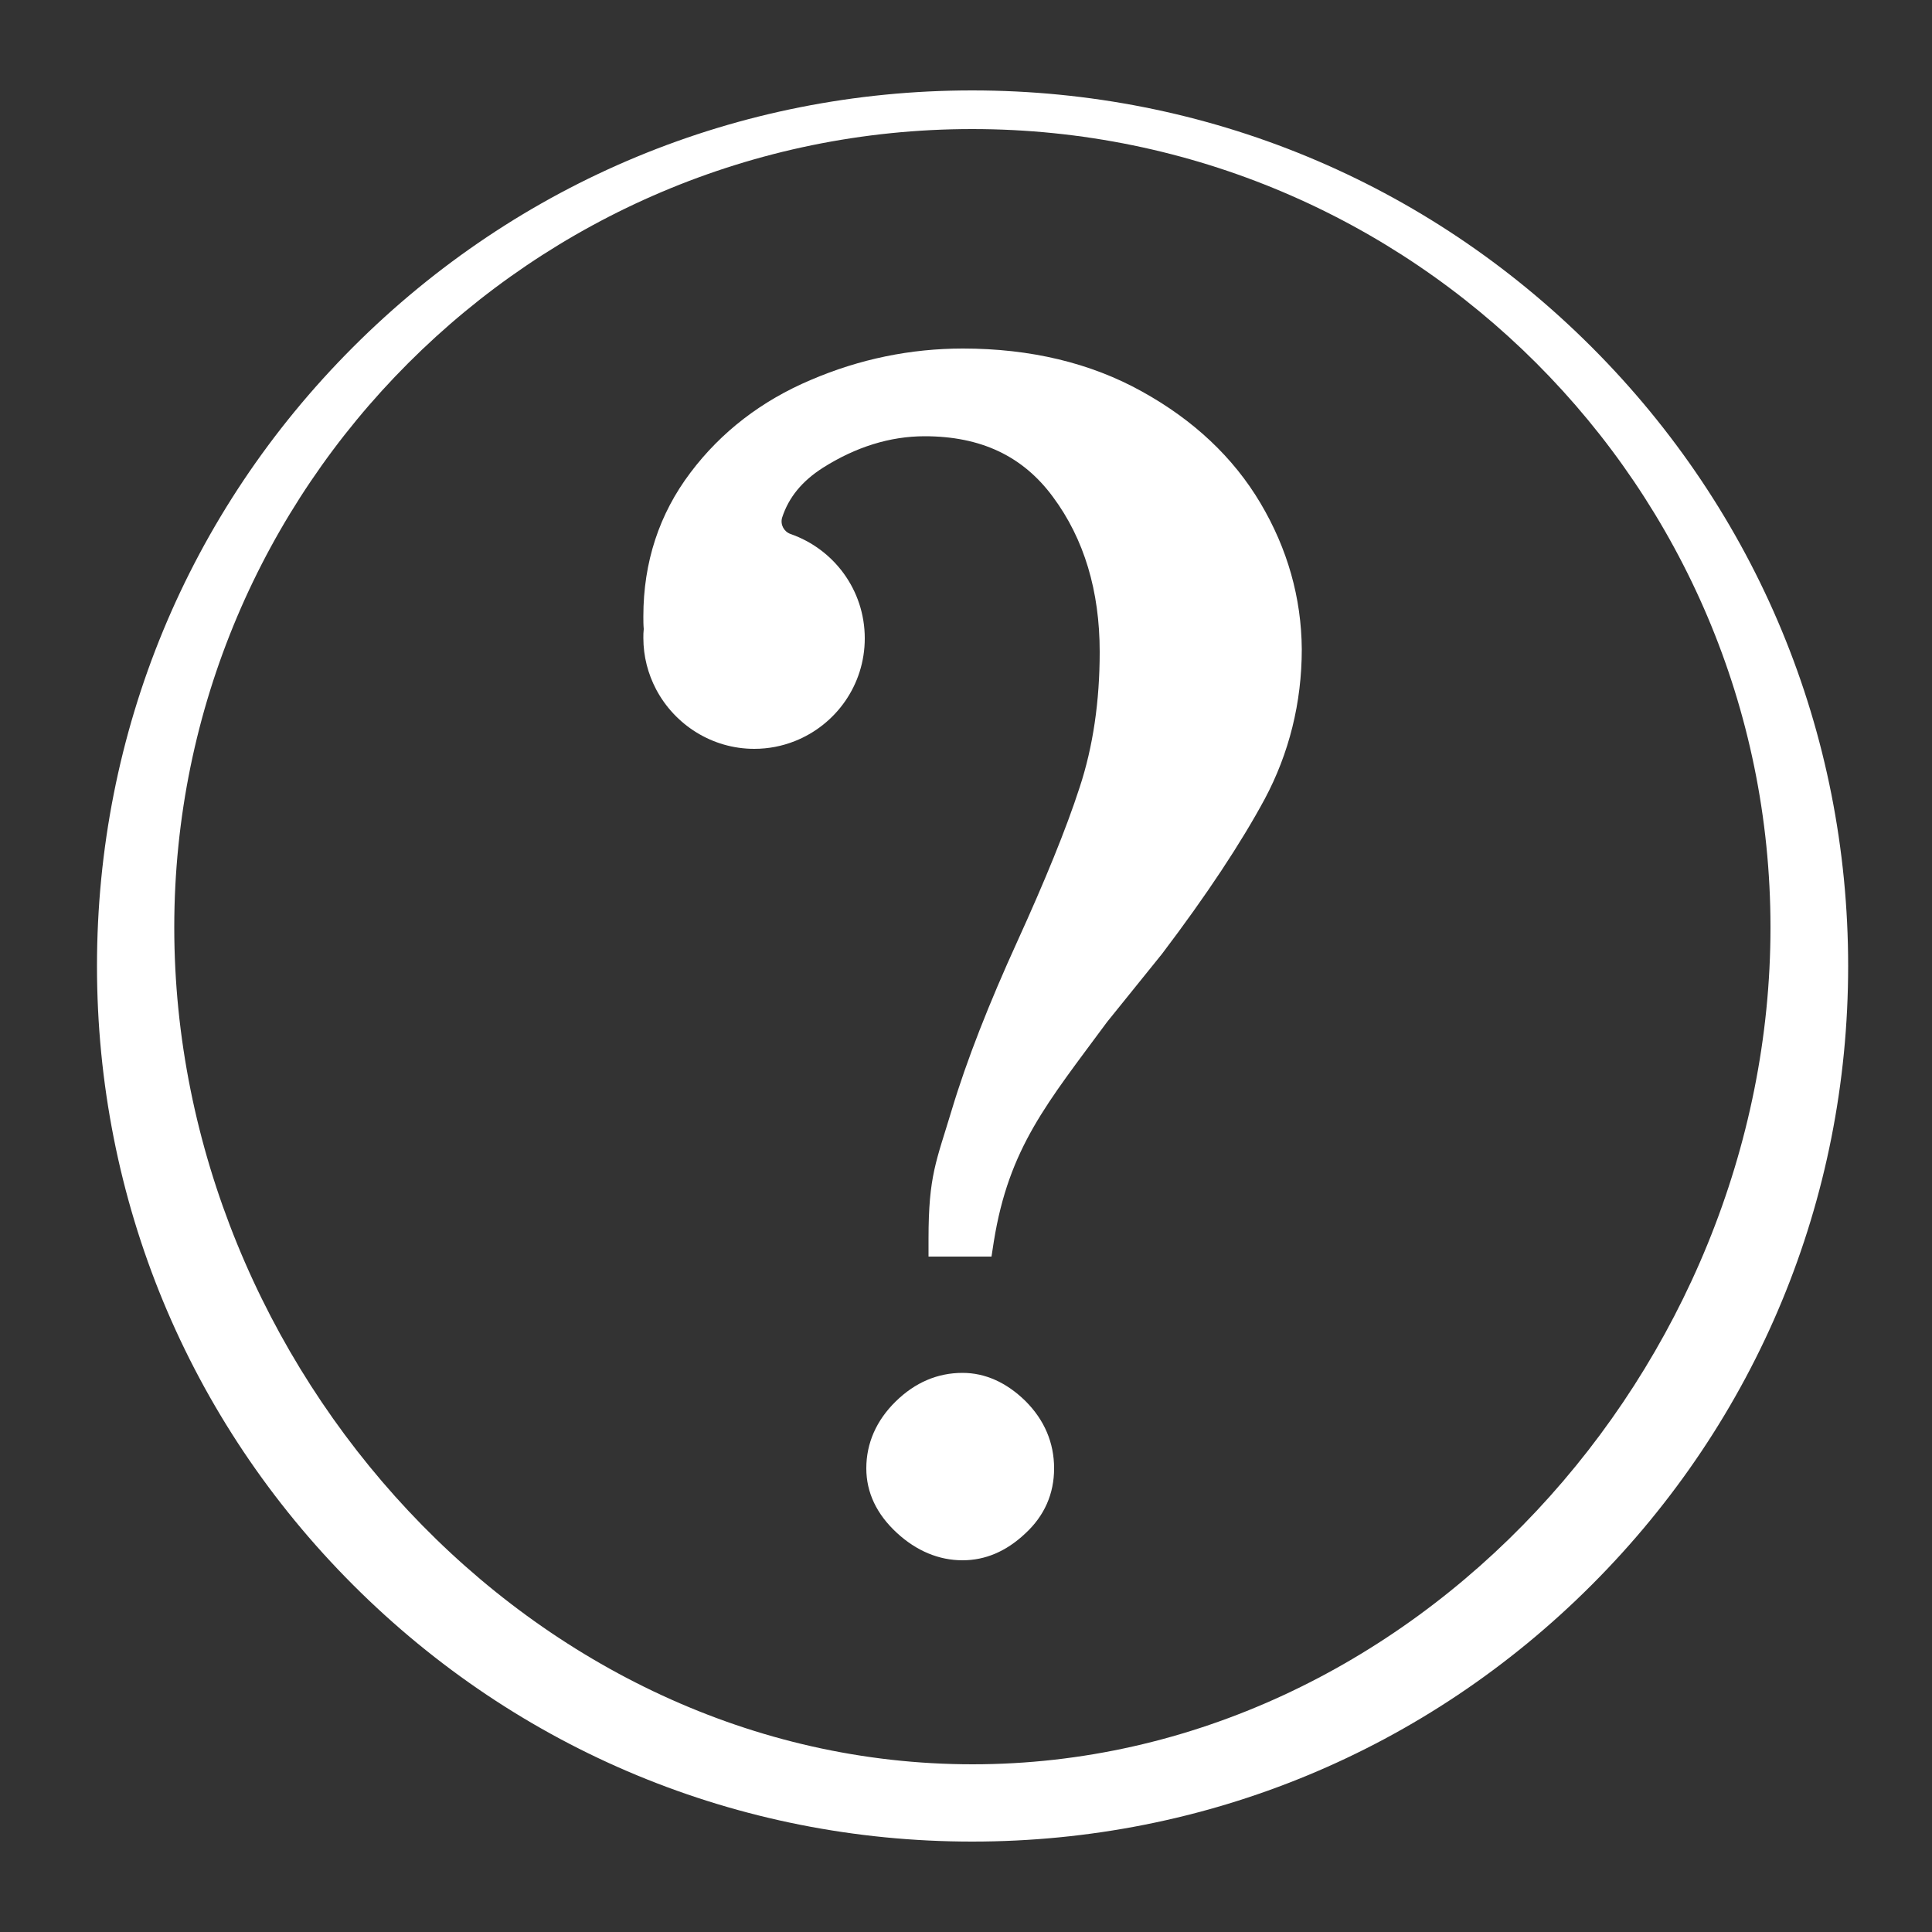 <?xml version="1.0" encoding="utf-8"?>
<!-- Generator: Adobe Illustrator 23.0.1, SVG Export Plug-In . SVG Version: 6.00 Build 0)  -->
<svg version="1.1" id="レイヤー_17" xmlns="http://www.w3.org/2000/svg" xmlns:xlink="http://www.w3.org/1999/xlink" x="0px"
	 y="0px" width="500px" height="500px" viewBox="0 0 500 500" style="enable-background:new 0 0 500 500;" xml:space="preserve">
<rect x="0" y="0" width="500" height="500" fill="#333333" stroke="none"/>
<style type="text/css">
	.st0{fill:#FFF;}
</style>
<path class="st0" d="M251.6,476.6c-60.5,0-117.4-23.6-160.2-66.4S25.1,310.5,25.1,250S48.6,132.6,91.4,89.8s99.7-66.4,160.2-66.4
	S369.1,47,411.9,89.8s66.4,99.7,66.4,160.2s-23.6,117.4-66.4,160.2S312.2,476.6,251.6,476.6z M251.6,33.4
	C137.7,33.4,45.1,126.1,45.1,240s92.7,216.6,206.6,216.6S458.2,353.9,458.2,240S365.5,33.4,251.6,33.4z"/>
<g>
	<path class="st0" d="M326.2,130.2c-7-11.8-17.3-21.5-30.7-28.9c-13.3-7.4-28.9-11.1-46.3-11.1c-13.5,0-26.7,2.7-39.3,8.1
		c-12.8,5.4-23.3,13.5-31.2,24c-8.1,10.7-12.2,23.2-12.2,37.2c0,1.1,0,2.2,0.1,3.3c-0.1,0.8-0.1,1.5-0.1,2.3c0,4.8,1.2,9.3,3.3,13.3
		c4.8,9.1,14.4,15.4,25.4,15.4c3.7,0,7.2-0.7,10.5-2c0,0,0,0,0,0c10.6-4.2,18.1-14.5,18.1-26.6c0-12.5-8-23.1-19.2-27
		c-1.7-0.6-2.7-2.4-2.2-4.2c0,0,0,0,0,0c1.7-5.3,5.2-9.5,10.5-12.9c8.5-5.4,17.4-8.2,26.4-8.2c14.5,0,25.4,5.1,33.2,15.7
		c8.1,10.9,12.1,24.4,12.1,40.1c0,12.7-1.7,24.5-5.2,35.1c-3.5,10.8-9,24.2-16.1,39.8c-7.3,16-13.1,30.7-17,43.7
		c-4,13.3-6,16.9-6,33.3v4.6h16.3l0.6-3.9c3.9-24.3,13.8-35.8,29.3-56.8l14.2-17.6c11.6-15.3,20.5-28.8,26.6-40.1
		c6.3-11.8,9.6-24.9,9.6-38.8C336.8,154.7,333.2,142,326.2,130.2z"/>
	<path class="st0" d="M249.1,355.3c-6.5,0-12.3,2.5-17.3,7.4c-5,4.9-7.6,10.8-7.6,17.3c0,6.3,2.7,11.9,7.9,16.7
		c5.1,4.7,10.9,7.1,17,7.1c5.9,0,11.3-2.3,16.2-6.9c5-4.6,7.5-10.3,7.5-16.9c0-6.6-2.5-12.5-7.4-17.4
		C260.5,357.8,255,355.3,249.1,355.3z"/>
</g>
</svg>
